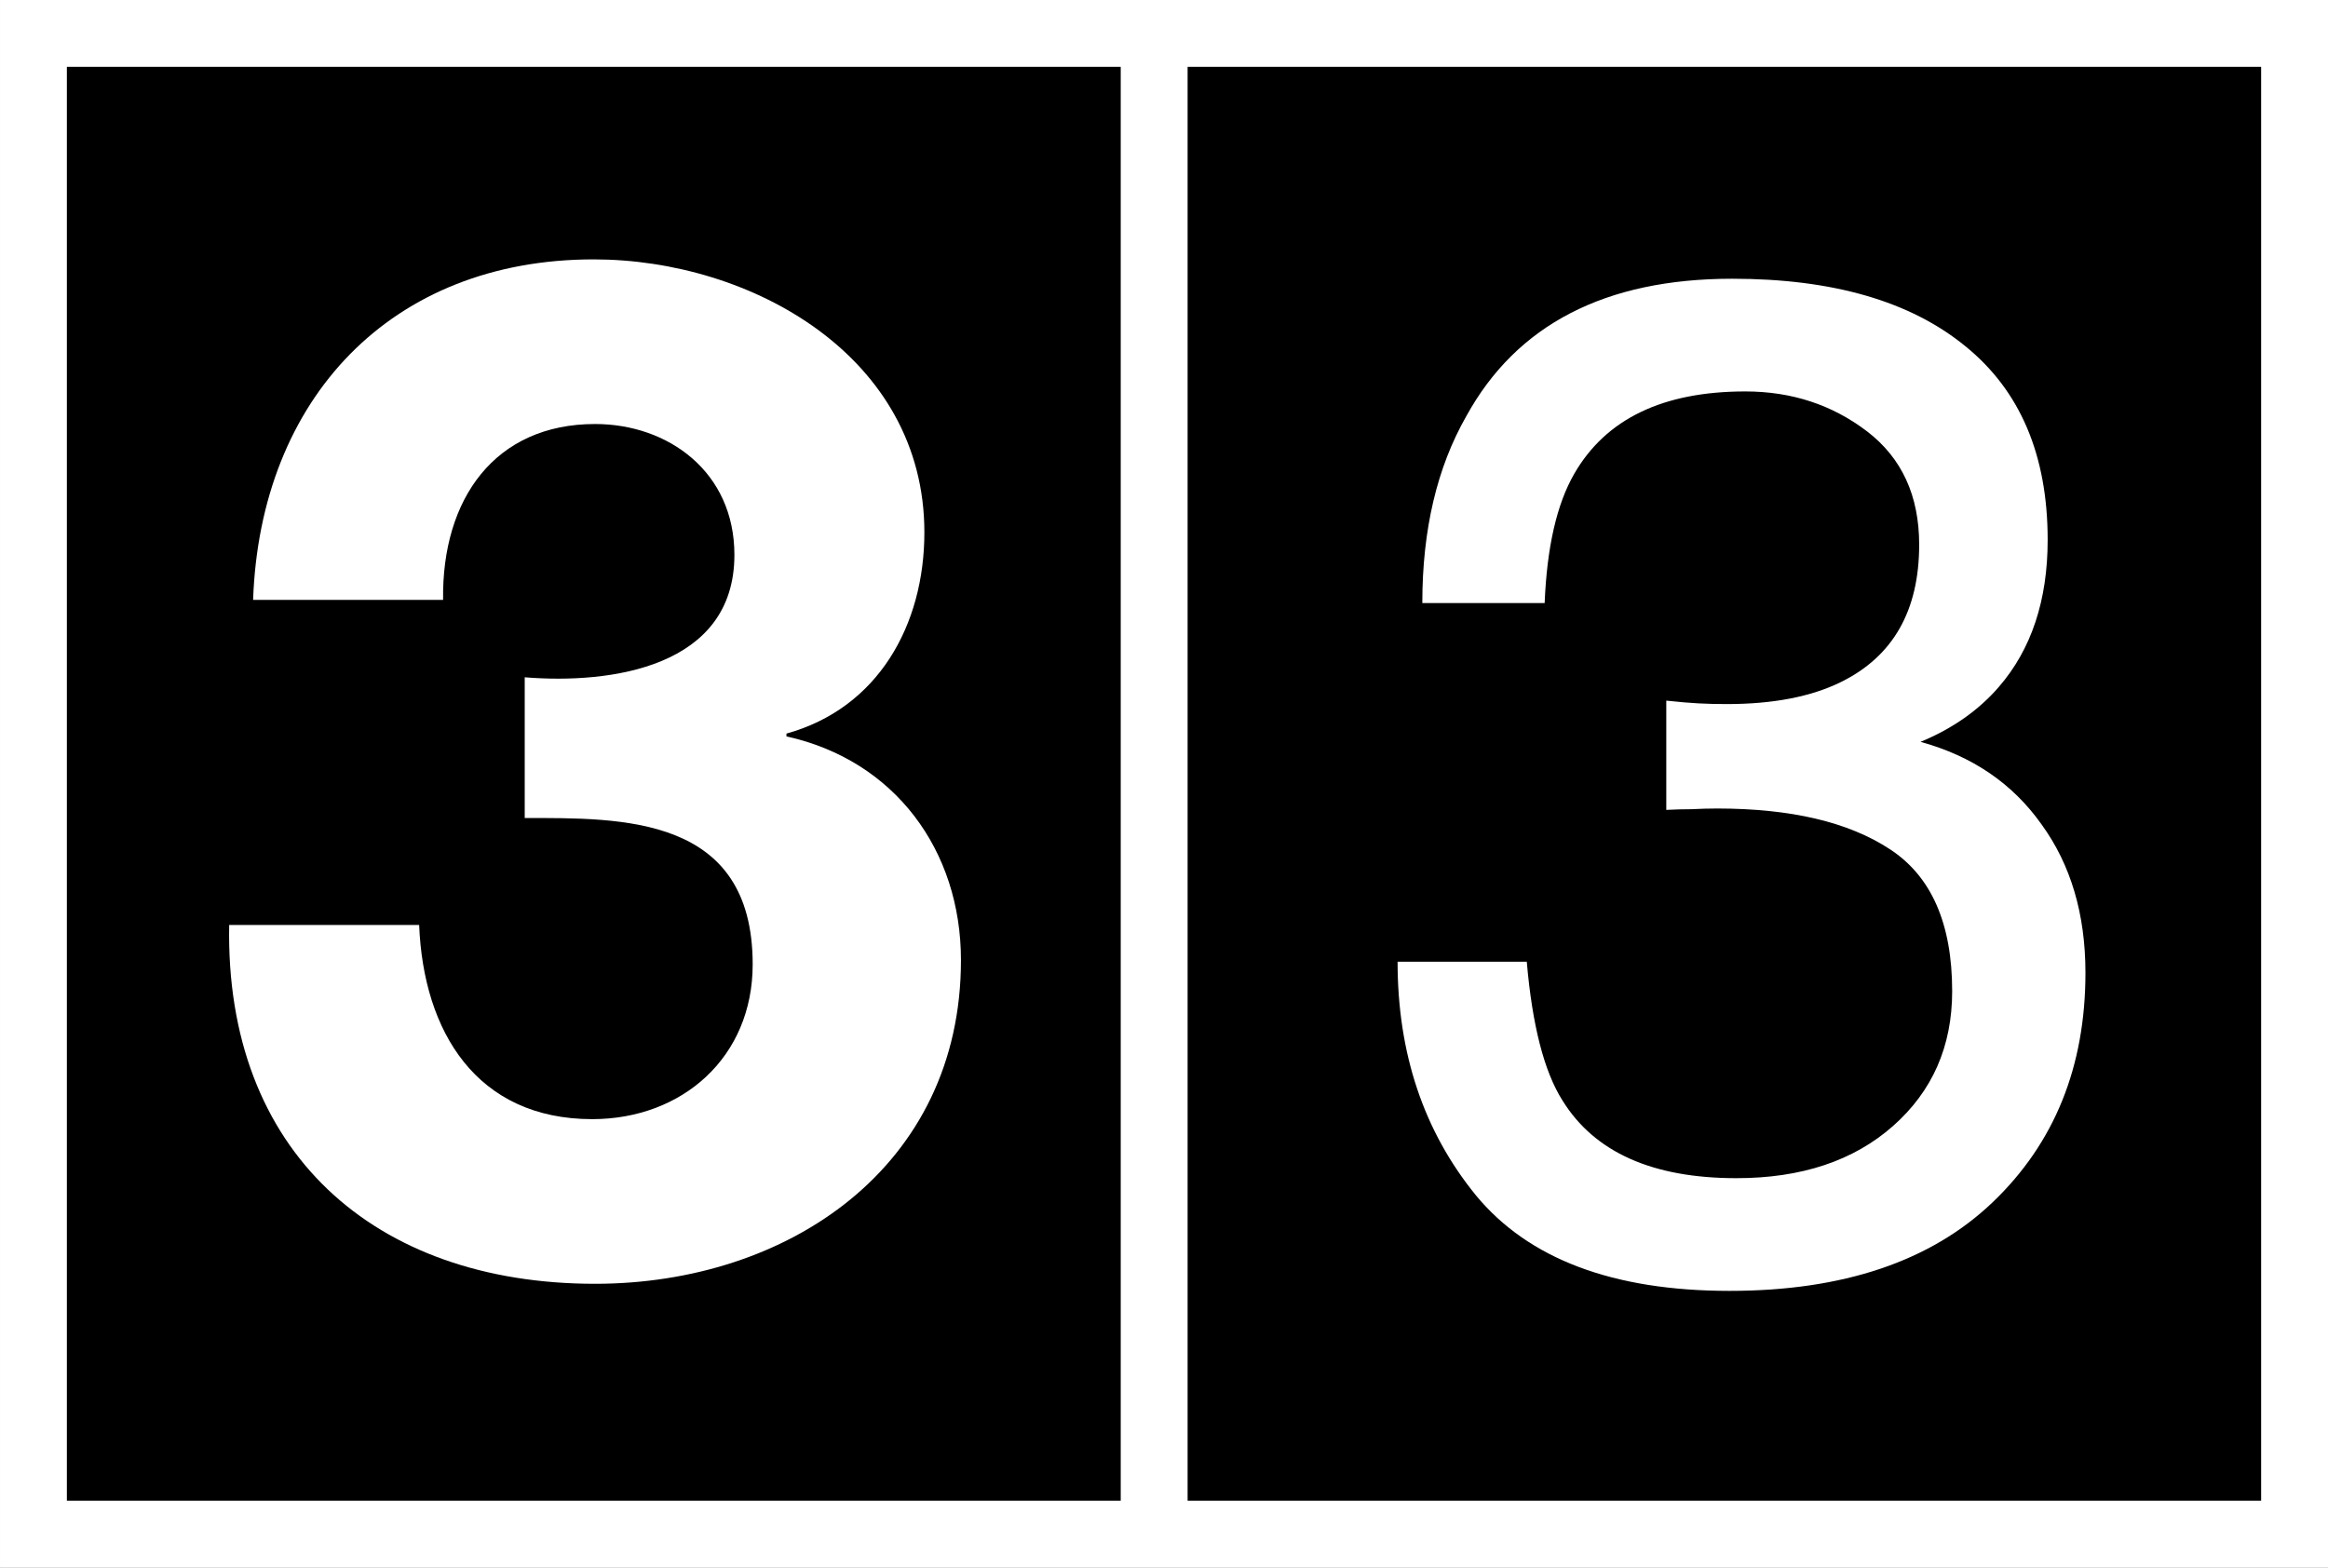 <svg enable-background="new 0 0 133.667 90" version="1.1" viewBox="0 0 800 538.74" xml:space="preserve" xmlns="http://www.w3.org/2000/svg">
<rect x="0" y="0" width="800" height="538.74" fill="#808080" stroke="none"/>
<polygon transform="matrix(5.974 0 0 5.974 1.495 .02)" points="1.645 88.127 1.645 2.011 66.172 2.011 66.172 88.127" fill="#fff"/>
<polygon transform="matrix(5.974 0 0 5.974 1.495 .02)" points="66.41 88.127 66.41 2.011 131.73 2.011 131.73 88.127" fill="#fff"/>
<path d="m11.491 11.491h777.02v515.75h-777.02zm385.13-0.012v515.75" stroke="#fff" stroke-miterlimit="3.864" stroke-width="22.981"/><path d="m507.19 410.81c-17.947-22.034-26.921-48.8-26.921-80.285h44.396c1.888 21.891 5.981 37.783 12.284 47.7 11.017 17.792 30.93 26.682 59.745 26.682 22.357 0 40.304-5.974 53.848-17.947 13.532-11.961 20.295-27.387 20.307-46.284 0-23.301-7.169-39.593-21.496-48.883-14.166-9.284-33.929-13.927-59.273-13.933-2.838 0-5.747 0.084-8.735 0.239-2.838 0-5.753 0.084-8.741 0.239v-37.55c4.403 0.472 8.095 0.789 11.095 0.944 2.987 0.161 6.213 0.239 9.685 0.239 15.892 0 28.964-2.515 39.205-7.558 17.947-8.812 26.921-24.549 26.921-47.228 0-16.842-5.986-29.831-17.947-38.966-11.973-9.129-25.905-13.688-41.798-13.694-28.337 0-47.939 9.446-58.807 28.337-5.986 10.39-9.368 25.194-10.151 44.396h-42.037c0-25.188 5.037-46.595 15.115-64.232 17.308-31.486 47.772-47.222 91.386-47.234 34.479 0 61.167 7.719 80.058 23.145 18.891 15.277 28.337 37.472 28.337 66.592 0 20.779-5.598 37.627-16.77 50.532-6.93 8.03-15.904 14.327-26.921 18.891 17.786 4.887 31.635 14.327 41.565 28.337 10.073 13.855 15.104 30.864 15.109 51.01 0 32.28-10.629 58.562-31.88 78.875-21.257 20.307-51.405 30.464-90.454 30.464-39.981-6e-3 -69.023-10.939-87.126-32.83z" fill="#fff" stroke-width="5.974"/><path d="m180.31 281.13c33.368 0 78.344-0.968 78.344 50.293 0 31.916-24.179 53.197-55.133 53.197-39.659 0-58.03-29.986-59.482-66.735h-65.283c-1.452 77.86 49.809 123.32 125.73 123.32 66.251 0 125.74-40.137 125.74-111.23 0-37.723-22.727-68.671-59.966-76.892v-0.968c31.432-8.711 47.396-37.239 47.396-69.155 0-60.45-59.482-93.817-113.65-93.817-69.639 0-114.61 47.88-117.03 117.03h65.289c-0.484-34.819 17.894-60.45 52.229-60.45 25.147 0 47.88 16.442 47.88 44.97 0 38.691-42.556 44.492-72.058 42.072v48.364z" fill="#fff" stroke-width="5.974"/>
</svg>

